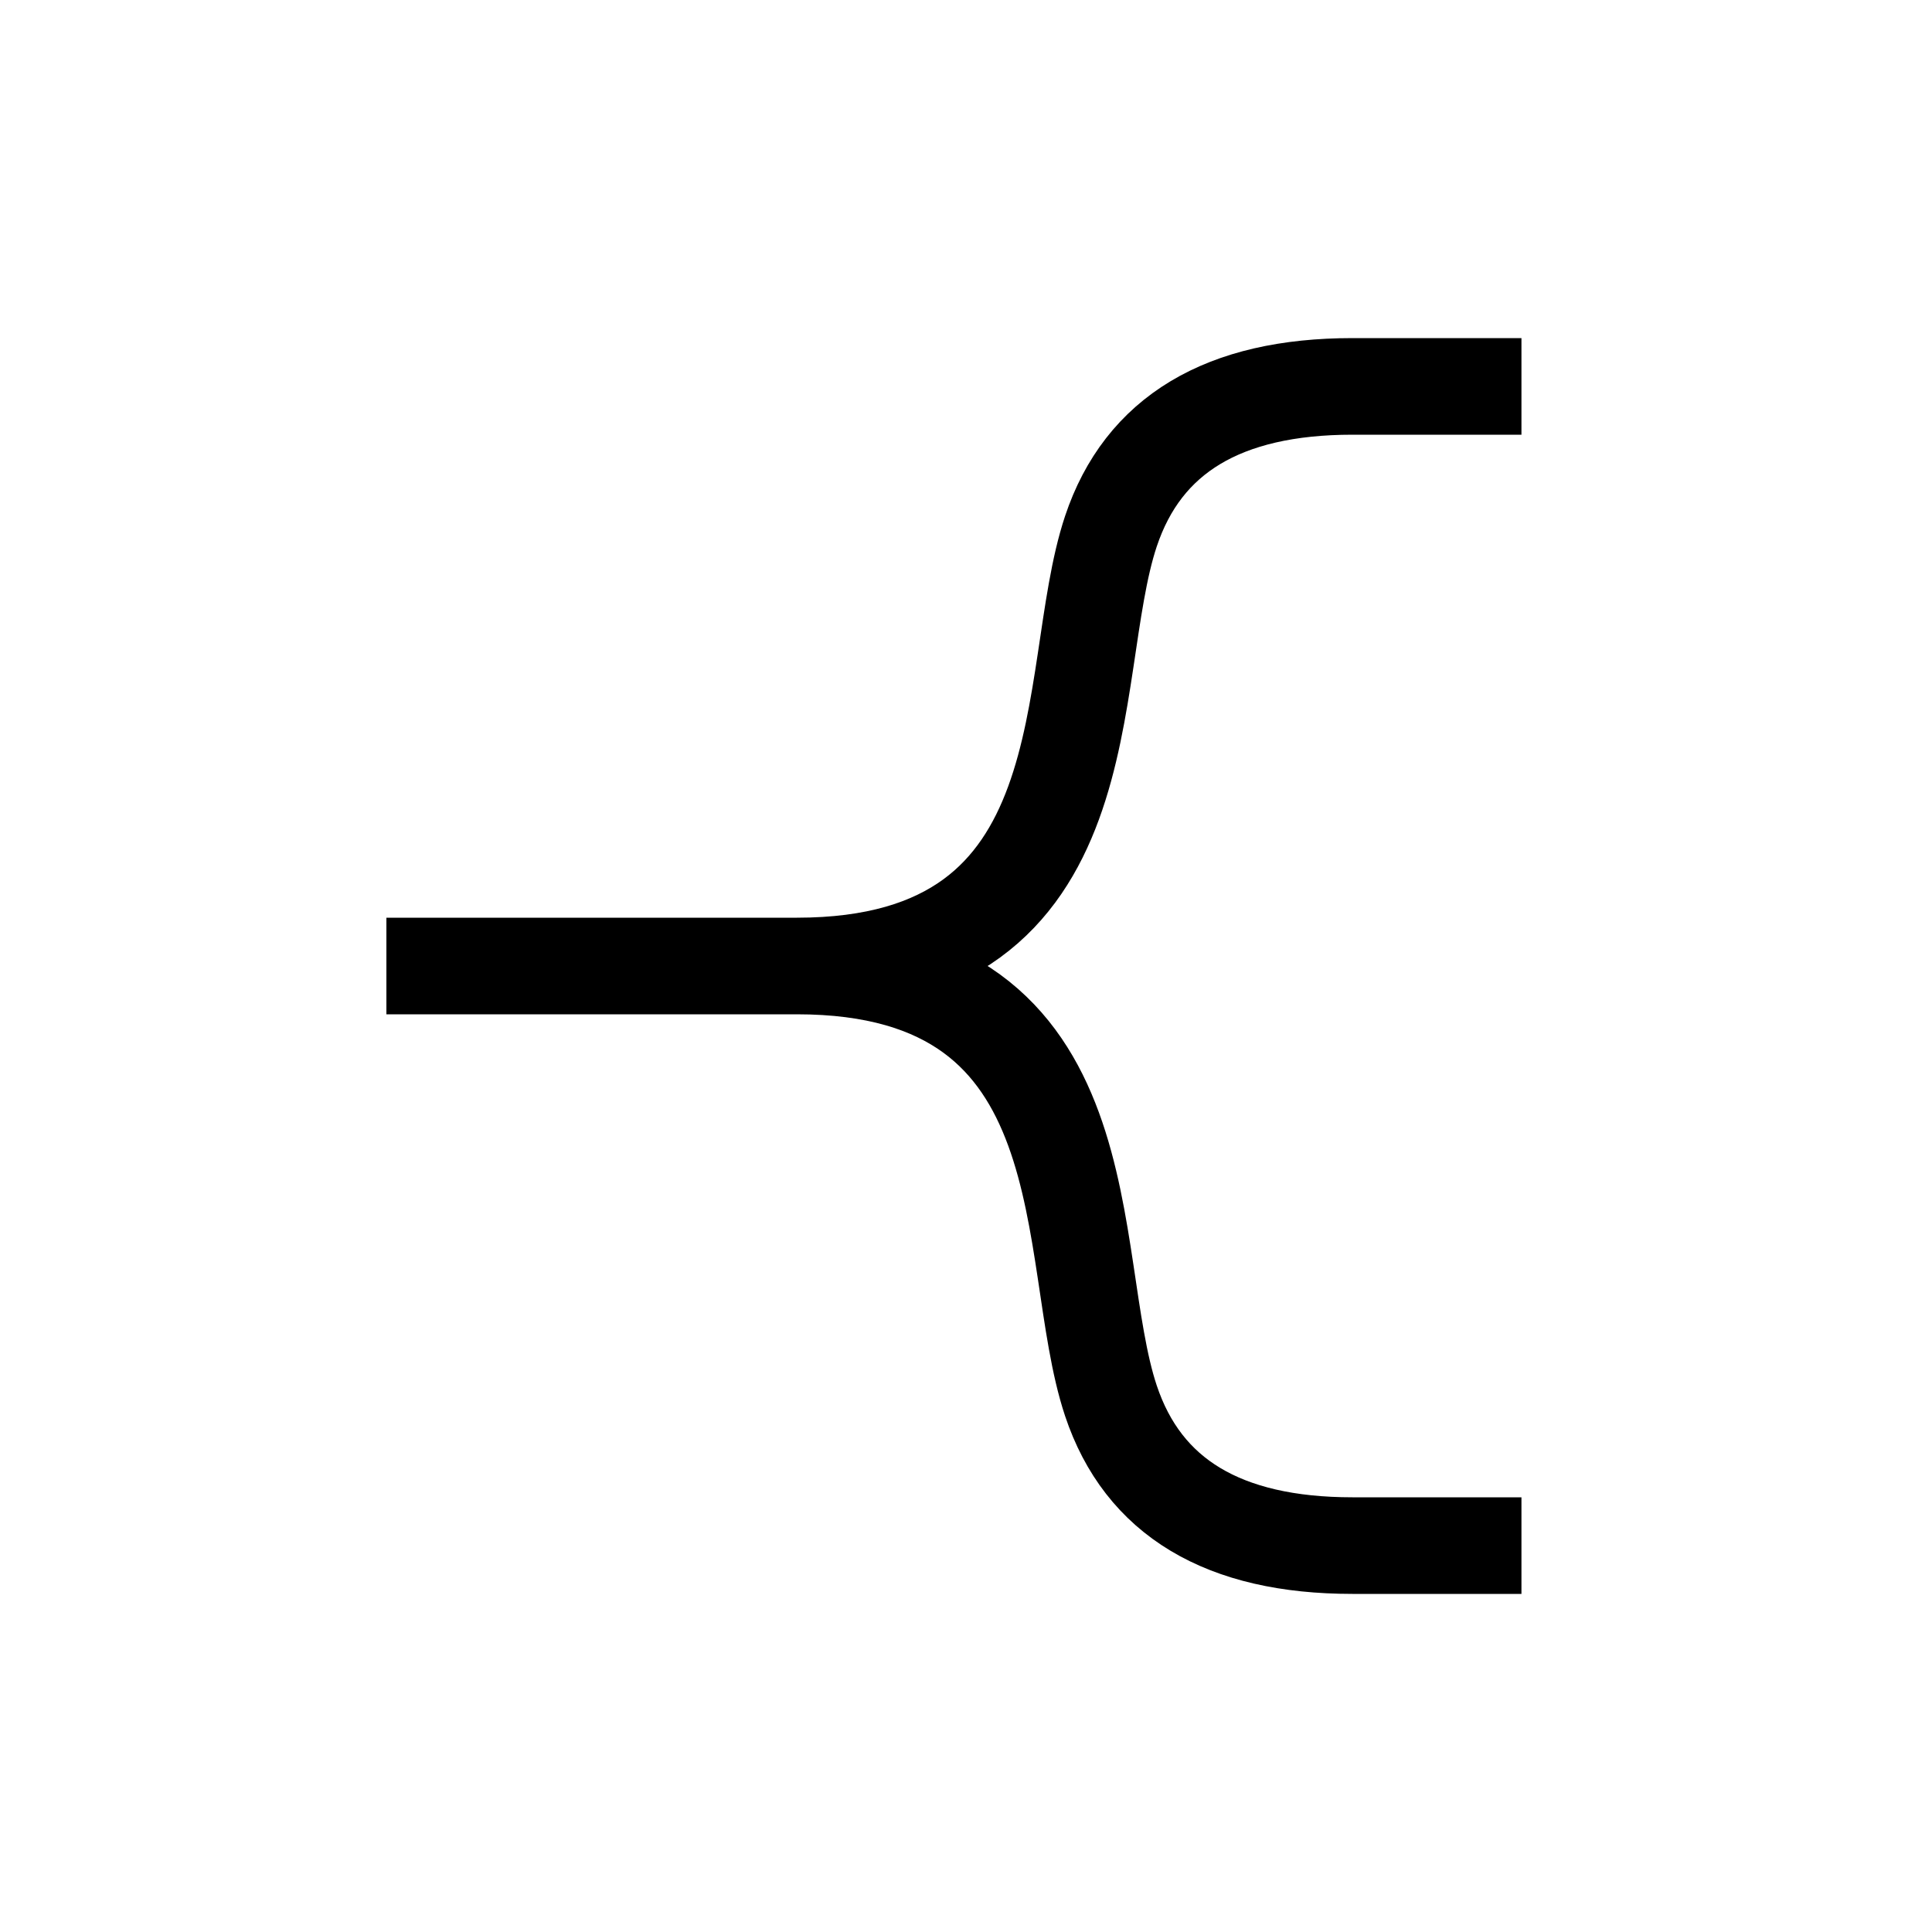 <svg width="40" height="40" viewBox="0 0 40 40" version="1.1" xmlns="http://www.w3.org/2000/svg"><g stroke="#000" stroke-width="2" fill="none" fill-rule="evenodd"><path d="M8 20h11.5M31.5 8H28c-2.667 0-4.333 1-5 3-1 3 0 9-6.5 9M31.5 32H28c-2.667 0-4.333-1-5-3-1-3 0-9-6.5-9"/></g></svg>